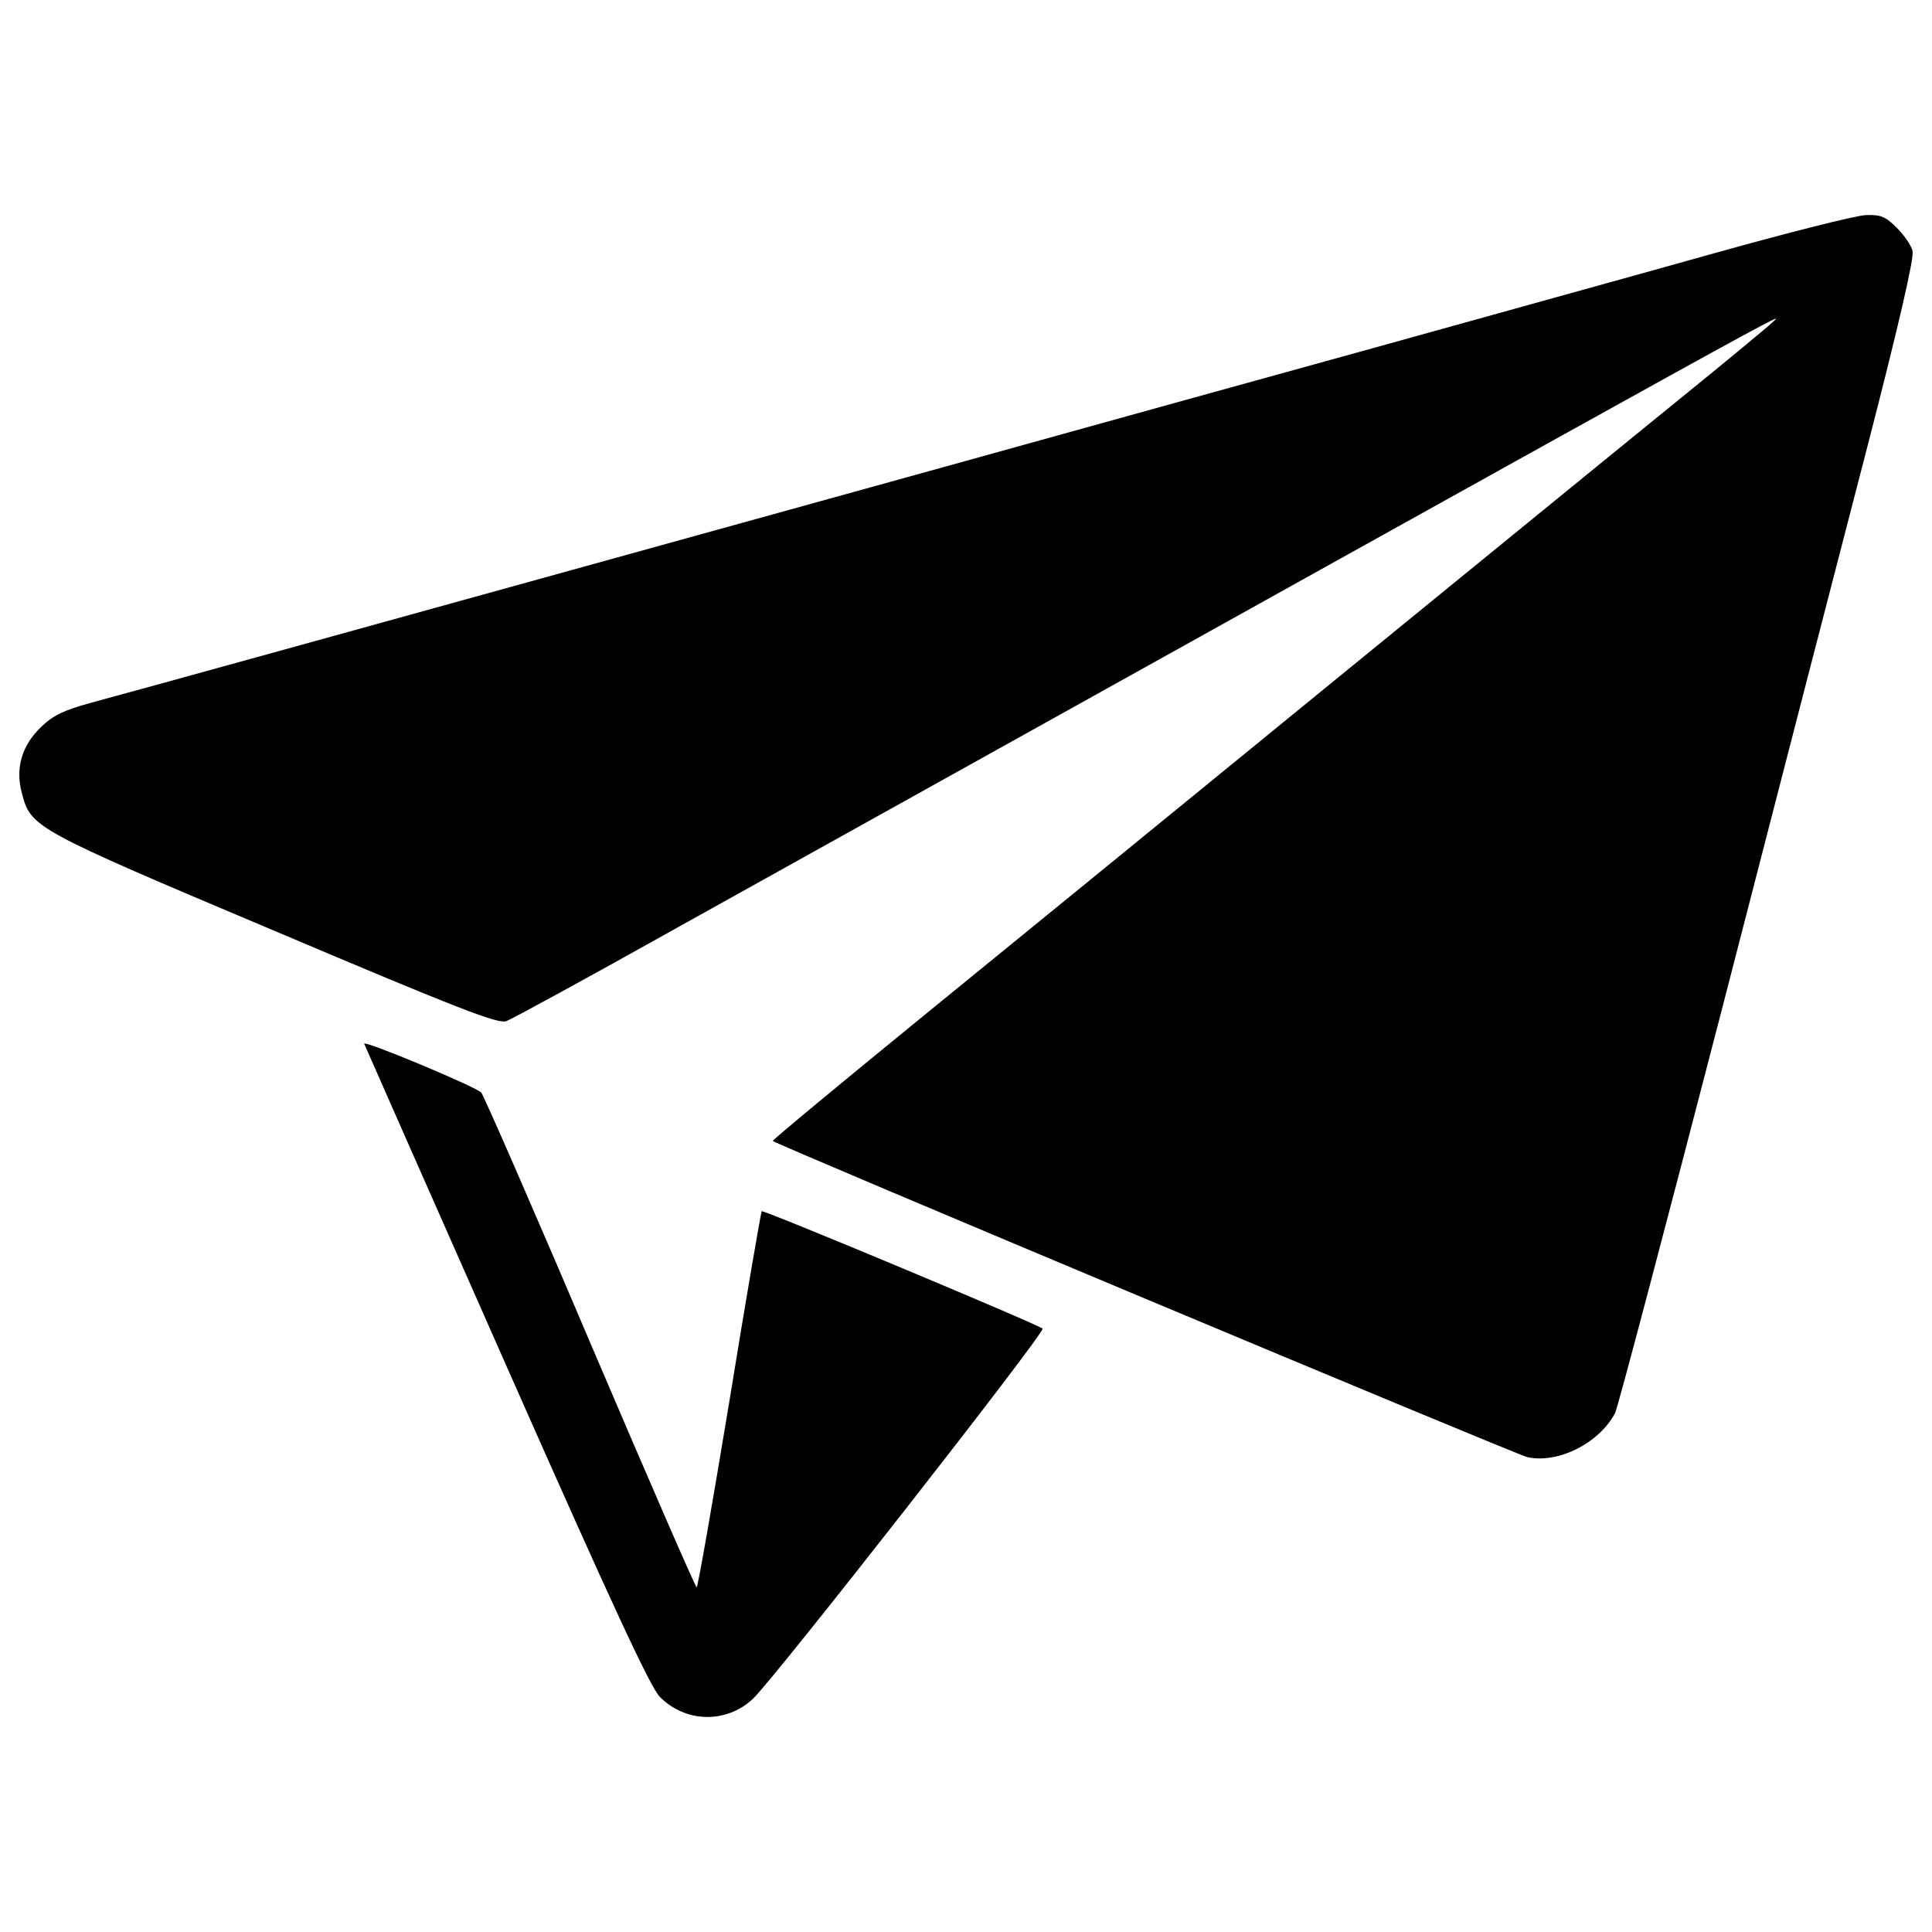 <?xml version="1.0" encoding="utf-8"?>
<!-- Svg Vector Icons : http://www.sfont.cn -->
<!DOCTYPE svg PUBLIC "-//W3C//DTD SVG 1.1//EN" "http://www.w3.org/Graphics/SVG/1.1/DTD/svg11.dtd">
<svg version="1.1" xmlns="http://www.w3.org/2000/svg" xmlns:xlink="http://www.w3.org/1999/xlink" x="0px" y="0px" viewBox="0 0 1000 1000" enable-background="new 0 0 1000 1000" xml:space="preserve">
<g><g transform="translate(0,511) scale(0.1,-0.1)"><path d="M8852.2,3793.5C8457.9,3682.6,7675.6,3467,7117.1,3311c-558.5-154-1566.7-433.3-2238.2-620.1C1831.8,1846.9,688.1,1530.7,466.3,1471.2c-133.5-37-191-63.7-250.5-121.1c-102.7-96.5-137.6-215.6-102.7-345c47.2-178.6,55.4-184.8,1305.9-712.5C2388.2-118.1,2577.1-190,2620.3-175.6c28.7,10.3,431.2,230,893.2,488.7c6098.5,3394.2,5706.3,3176.5,5657,3125.2c-16.4-16.4-234.1-197.1-482.5-398.4s-1032.8-841.9-1745.4-1423C6232.1,1035.8,5277.3,257.6,4821.5-114c-455.8-371.7-825.5-677.6-821.3-681.7c26.7-22.6,3843.9-1622.1,3905.5-1636.5c158.1-34.9,371.7,71.9,453.8,227.9c14.4,28.7,258.7,954.8,544.1,2055.4c283.4,1100.6,628.3,2431.2,763.9,2954.8c162.2,628.3,240.2,969.2,232,1004.1c-6.2,28.8-43.1,82.1-82.1,121.2c-57.5,57.5-82.1,67.8-156.1,65.7C9611.9,3996.8,9248.5,3904.4,8852.2,3793.5z"/><path d="M1885.2-292.7c4.1-10.3,334.7-759.7,735.1-1665.3c556.5-1258.7,745.4-1663.2,794.6-1714.5c133.5-135.5,345-139.6,482.5-10.3c112.9,106.8,1515.4,1899.3,1499,1915.8c-24.6,22.6-1443.5,616-1453.8,607.8c-4.1-6.2-80.1-445.6-166.3-977.4c-88.3-533.9-164.3-969.2-170.4-969.2c-6.2,0-254.6,570.8-552.3,1269c-295.7,696.1-550.3,1277.2-562.6,1291.6C2458.1-512.4,1876.9-270.1,1885.2-292.7z"/></g></g>
</svg>